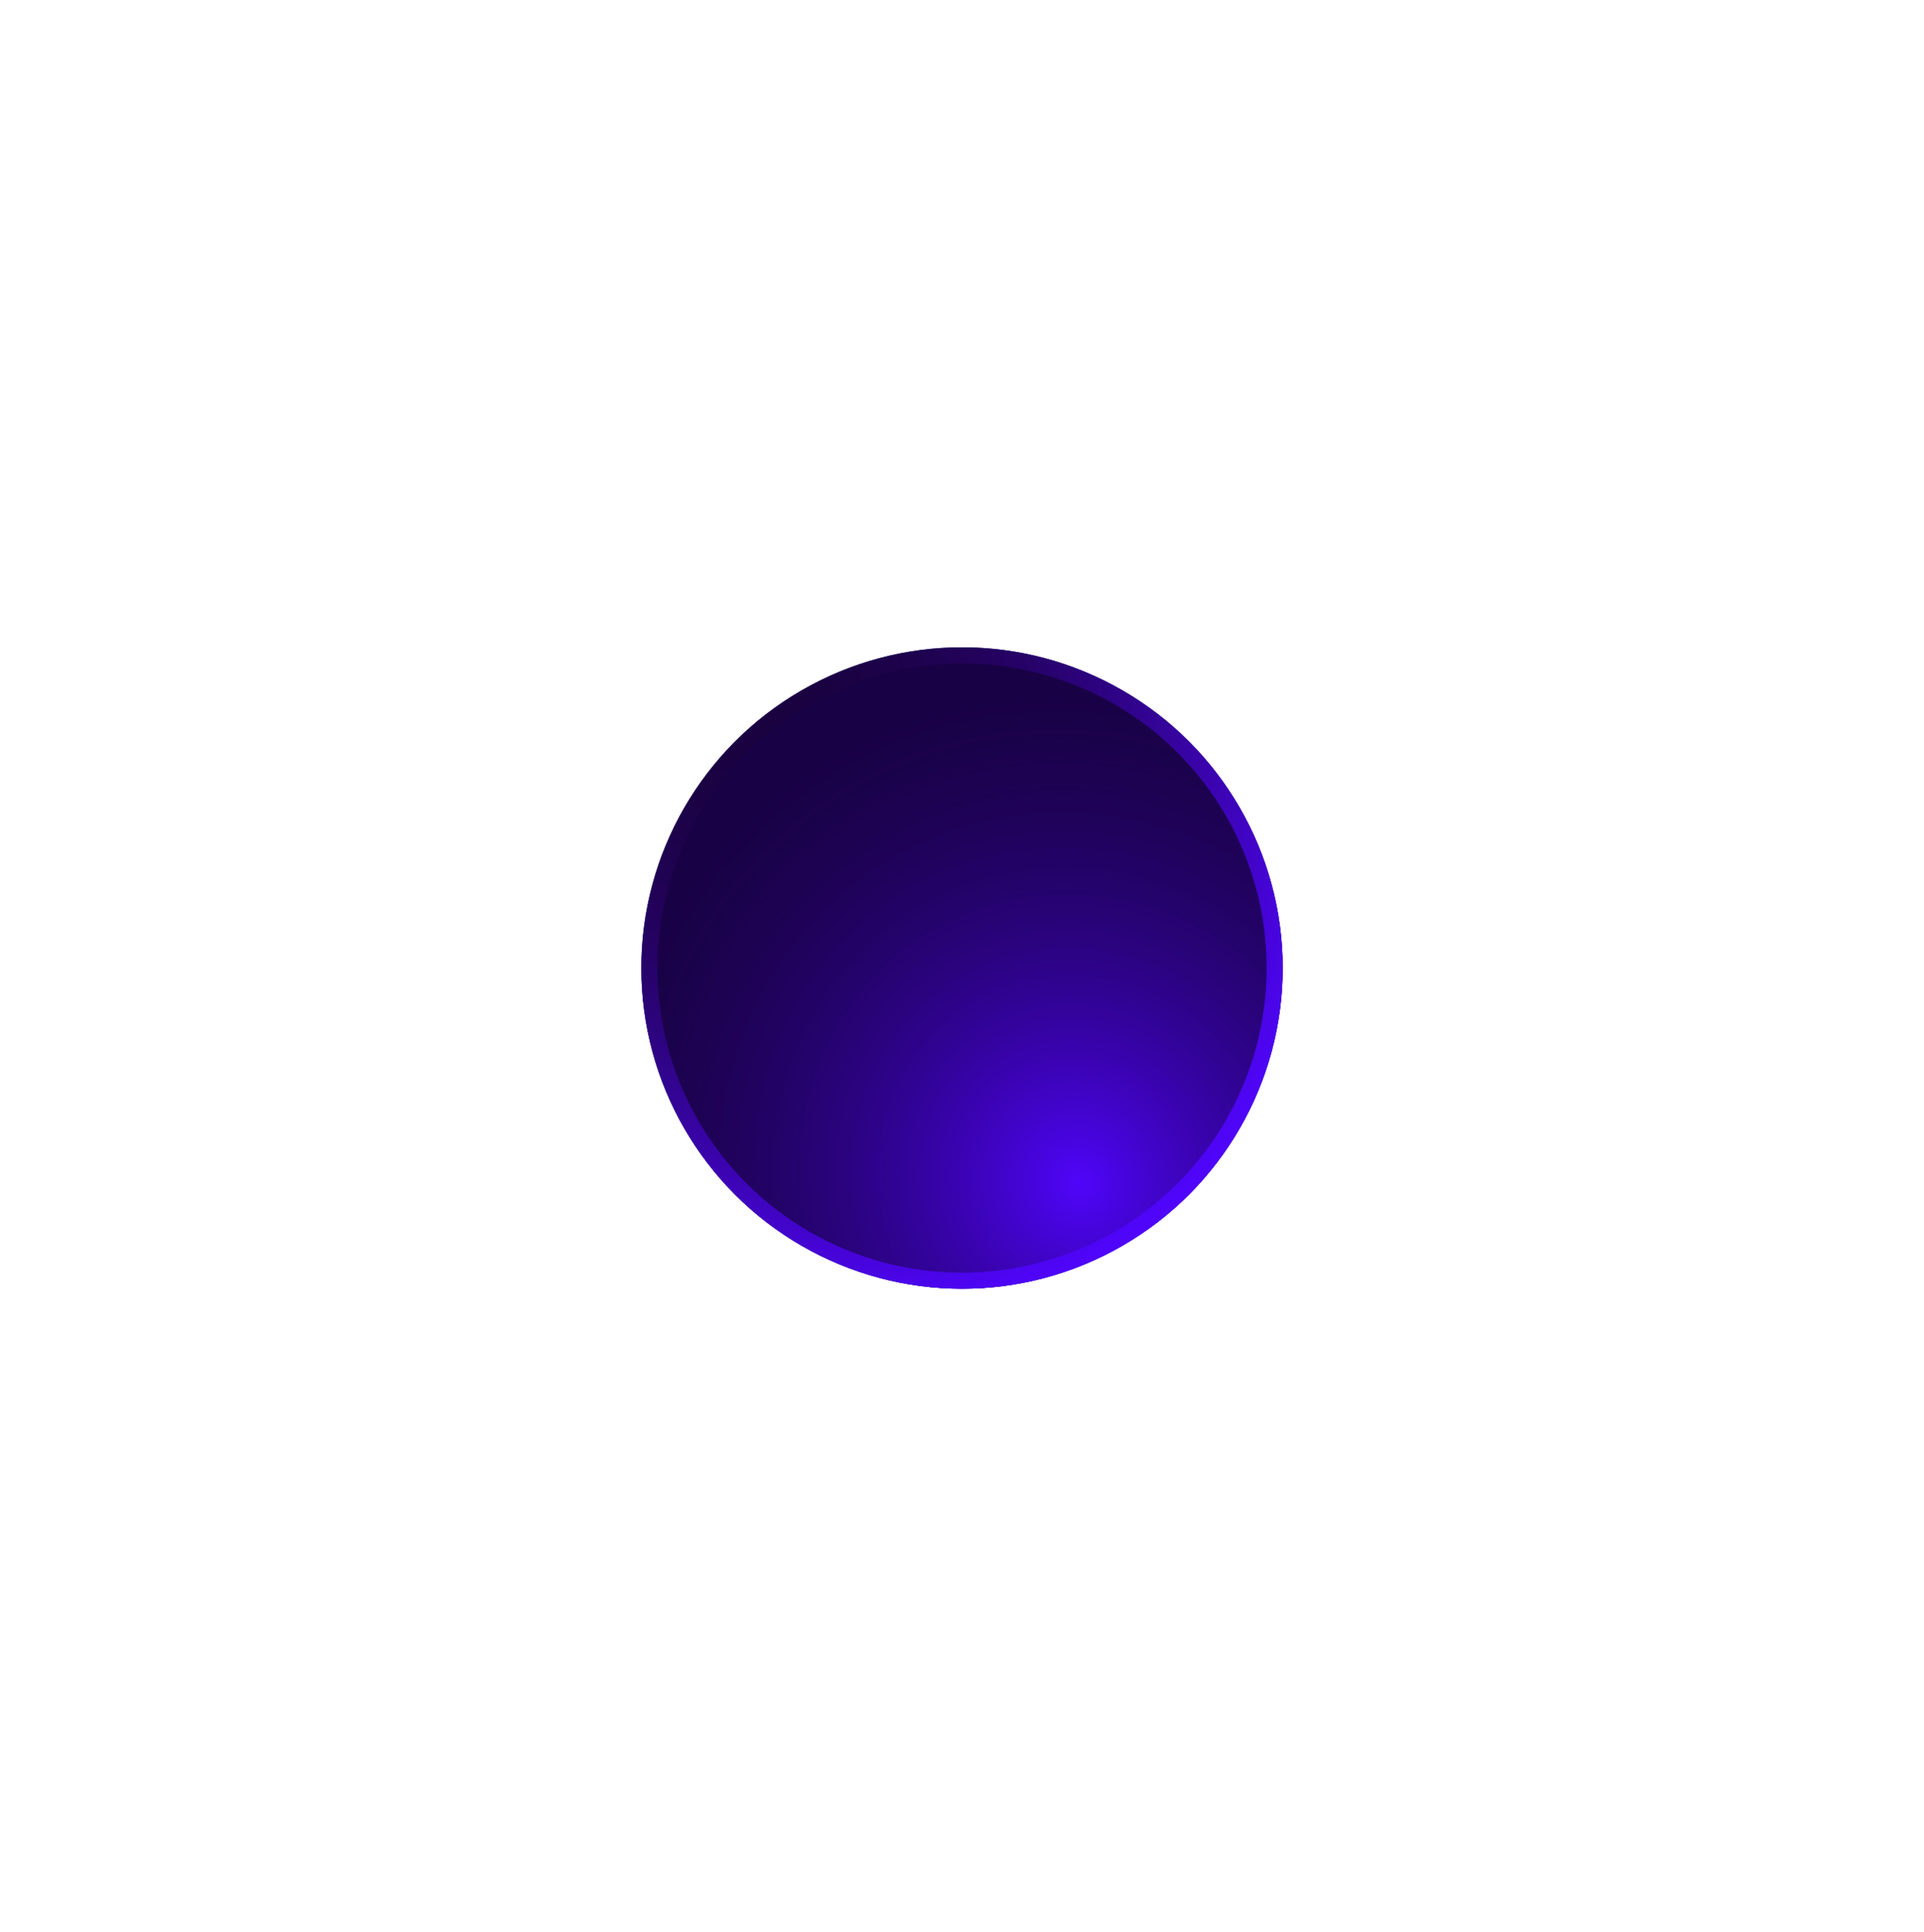 <svg width="240" height="241" viewBox="0 0 240 241" fill="none" xmlns="http://www.w3.org/2000/svg">
<g opacity="0.5" filter="url(#filter0_f_2_642)">
<circle cx="120" cy="120.734" r="40" transform="rotate(40.941 120 120.734)" fill="#7237FB"/>
</g>
<g filter="url(#filter1_f_2_642)">
<circle cx="120.001" cy="120.734" r="40" fill="#200264"/>
<circle cx="120.001" cy="120.734" r="40" fill="url(#paint0_radial_2_642)"/>
<circle cx="120.001" cy="120.734" r="39" stroke="url(#paint1_radial_2_642)" stroke-width="2"/>
</g>
<defs>
<filter id="filter0_f_2_642" x="-0.001" y="0.733" width="240.001" height="240.001" filterUnits="userSpaceOnUse" color-interpolation-filters="sRGB">
<feFlood flood-opacity="0" result="BackgroundImageFix"/>
<feBlend mode="normal" in="SourceGraphic" in2="BackgroundImageFix" result="shape"/>
<feGaussianBlur stdDeviation="40" result="effect1_foregroundBlur_2_642"/>
</filter>
<filter id="filter1_f_2_642" x="79.251" y="79.984" width="81.5" height="81.5" filterUnits="userSpaceOnUse" color-interpolation-filters="sRGB">
<feFlood flood-opacity="0" result="BackgroundImageFix"/>
<feBlend mode="normal" in="SourceGraphic" in2="BackgroundImageFix" result="shape"/>
<feGaussianBlur stdDeviation="0.375" result="effect1_foregroundBlur_2_642"/>
</filter>
<radialGradient id="paint0_radial_2_642" cx="0" cy="0" r="1" gradientUnits="userSpaceOnUse" gradientTransform="translate(134.646 147.608) rotate(-119.533) scale(62.287 58.842)">
<stop stop-color="#4F05FA"/>
<stop offset="1" stop-color="#0E0118" stop-opacity="0.4"/>
</radialGradient>
<radialGradient id="paint1_radial_2_642" cx="0" cy="0" r="1" gradientUnits="userSpaceOnUse" gradientTransform="translate(87.77 80.734) rotate(50.926) scale(90.879 73.156)">
<stop offset="0.157" stop-color="#1C0231" stop-opacity="0.25"/>
<stop offset="1" stop-color="#4F05FA"/>
</radialGradient>
</defs>
</svg>
